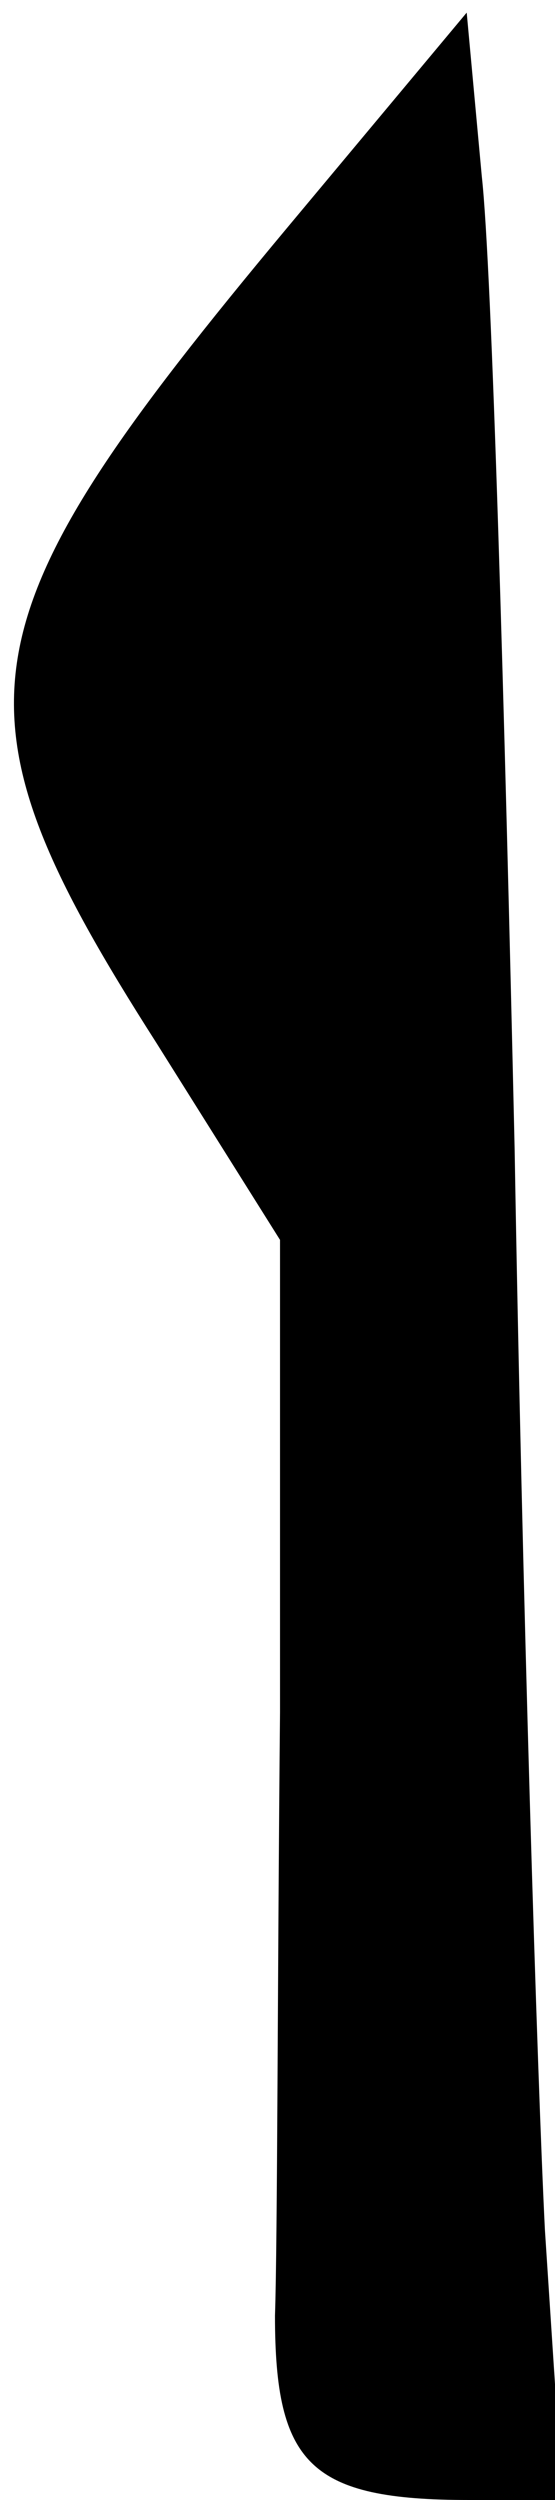 <?xml version="1.0" standalone="no"?>
<!DOCTYPE svg PUBLIC "-//W3C//DTD SVG 20010904//EN"
 "http://www.w3.org/TR/2001/REC-SVG-20010904/DTD/svg10.dtd">
<svg version="1.0" xmlns="http://www.w3.org/2000/svg"
 width="22pt" height="99pt" viewBox="0 0 22 99"
 preserveAspectRatio="xMidYMid meet">
<g transform="translate(0,99) scale(0.1,-0.1)"
fill="#000000" stroke="none">
<path fill="#000000" stroke="none" d="M114 900 c-131 -157 -137 -190 -52
-323 l49 -78 0 -187 c-1 -103 -1 -210 -2 -239 0 -59 14 -73 77 -73 l37 0 -7
107 c-3 60 -9 252 -12 428 -4 176 -9 349 -13 385 l-6 65 -71 -85z"/>
</g>
</svg>
